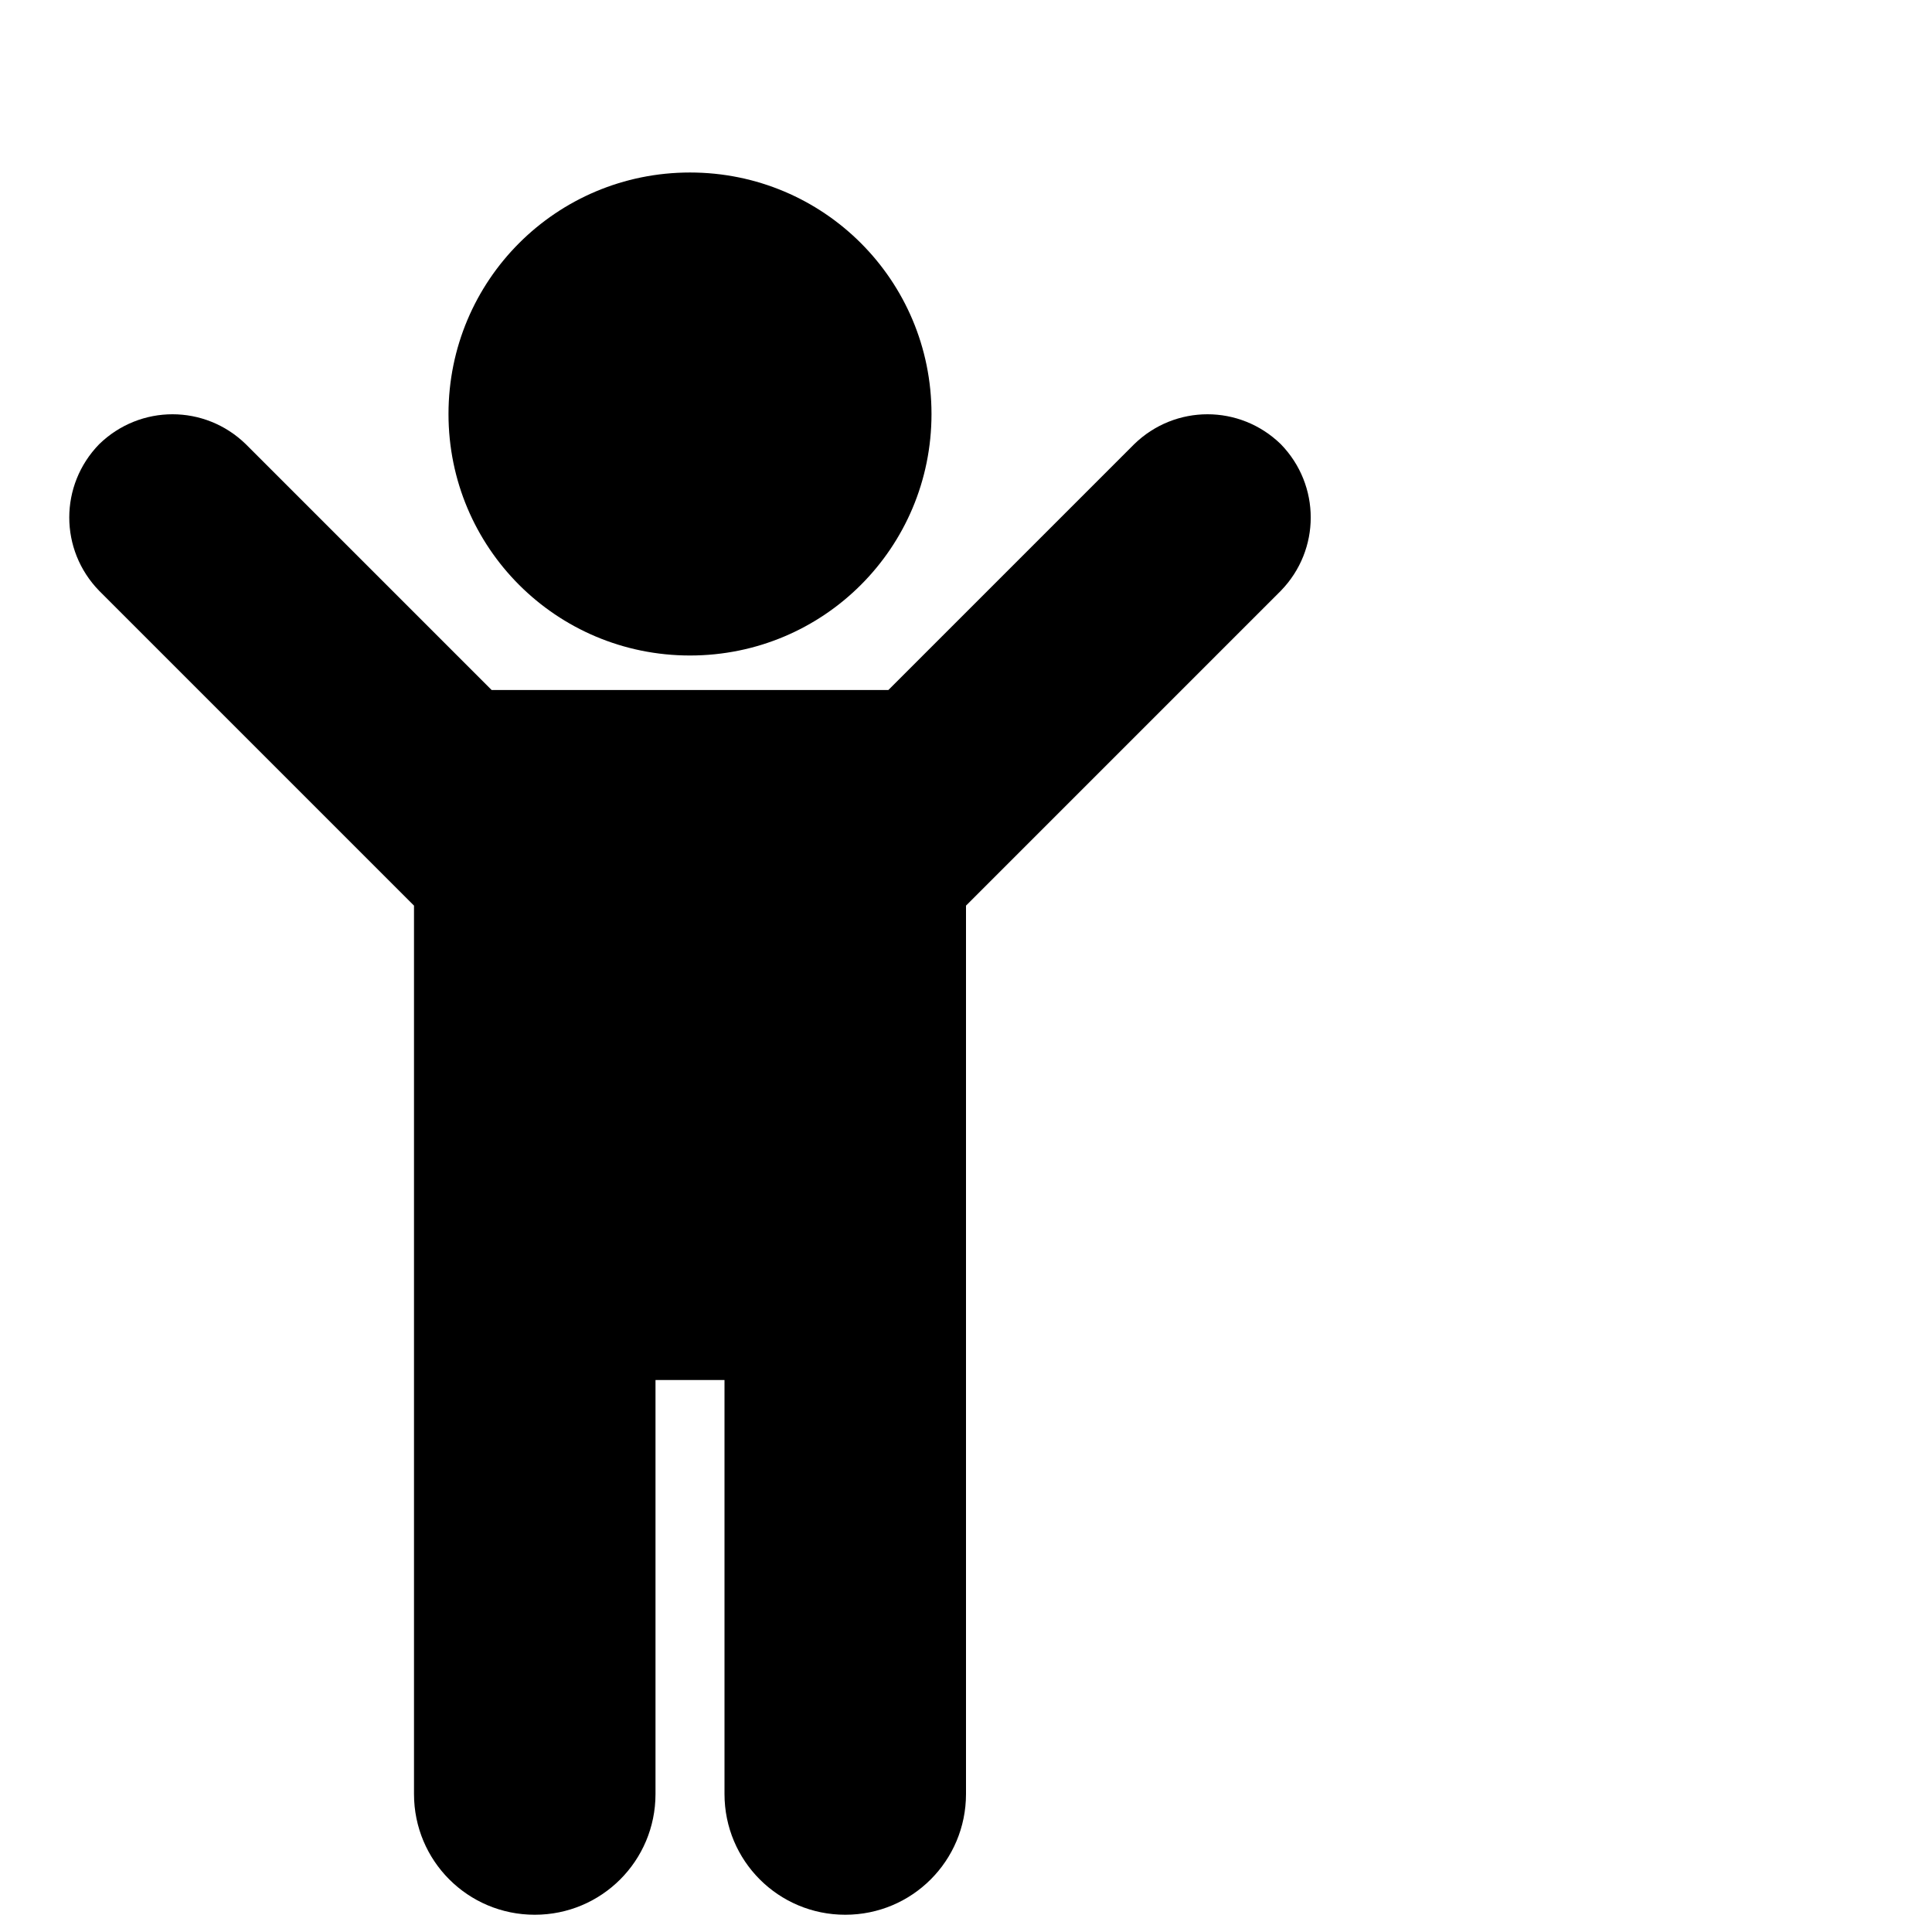 <svg xmlns="http://www.w3.org/2000/svg" viewBox="0 0 1792 1792" fill="currentColor"><path d="M1188 548L896 840v824c0 62-50 112-112 112s-112-50-112-112v-384h-64v384c0 62-50 112-112 112s-112-50-112-112V840L92 548c-37-38-37-98 0-136 38-37 98-37 136 0l228 228h368l228-228c38-37 98-37 136 0 37 38 37 98 0 136zM864 384c0 124-100 224-224 224S416 508 416 384s100-224 224-224 224 100 224 224z"/></svg>